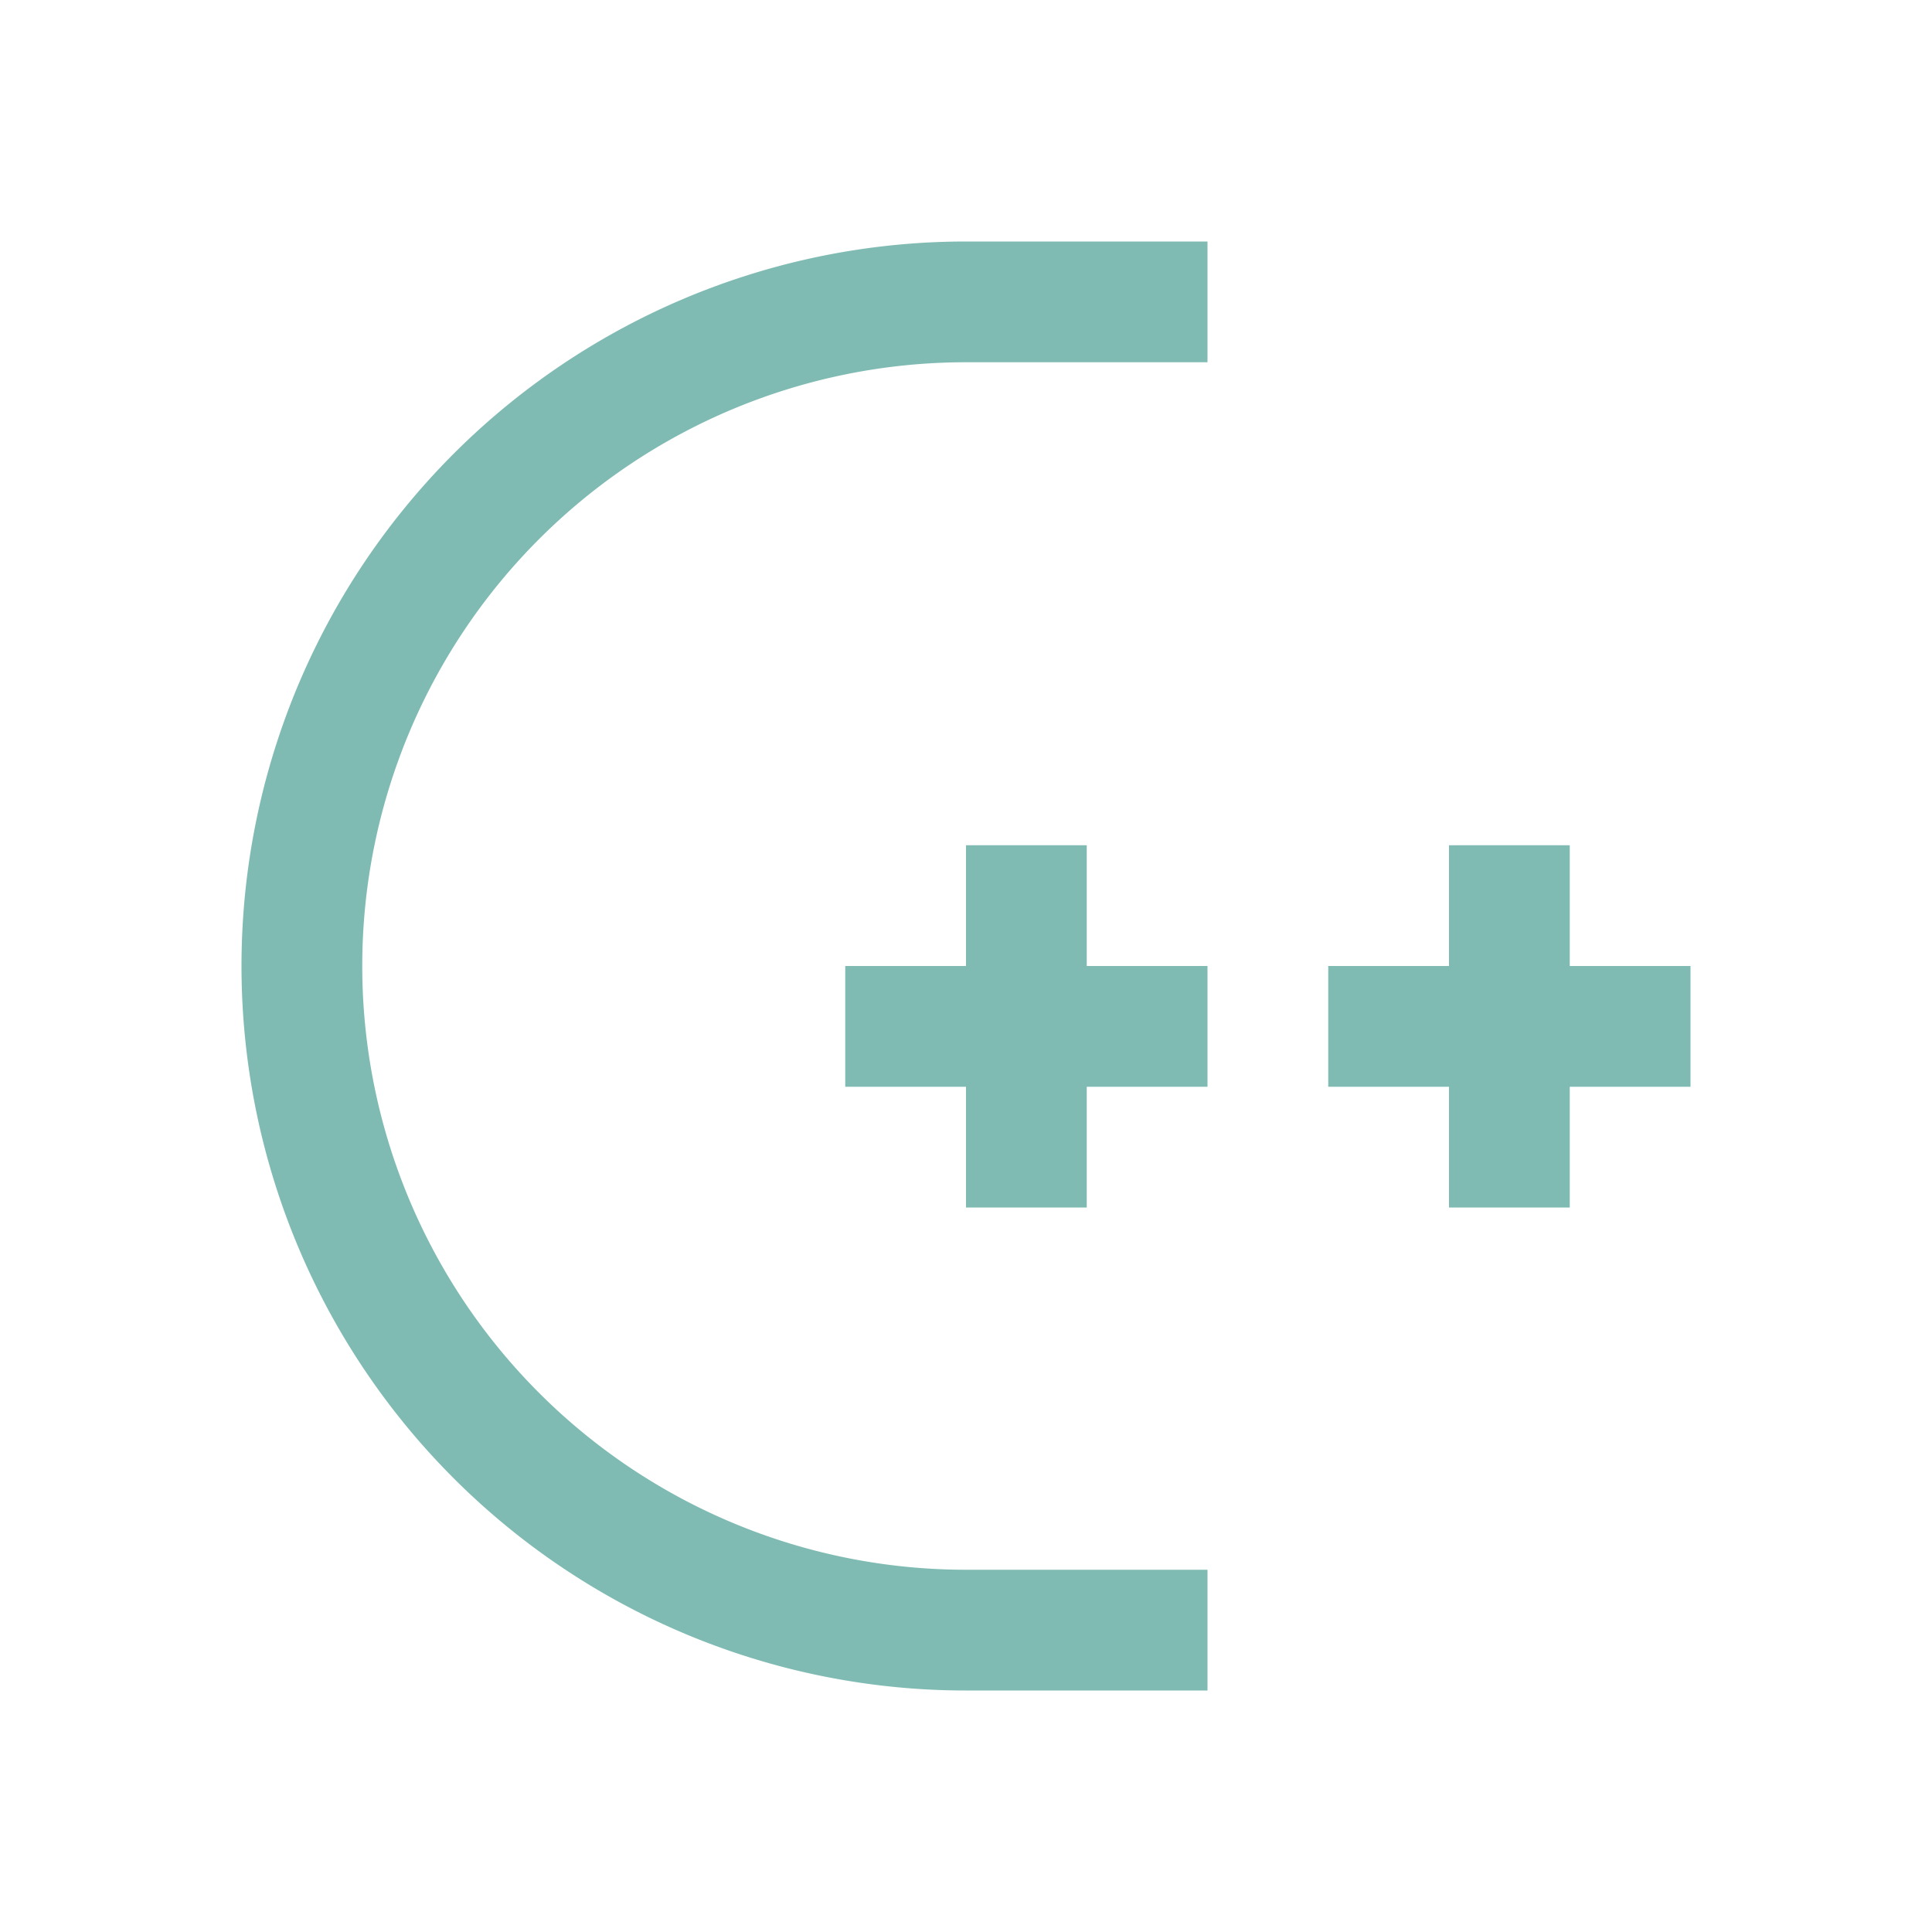 <svg xmlns="http://www.w3.org/2000/svg" width="16" height="16"><path style="marker:none" d="M8 2a6 6 0 0 0 0 12h2v-1H8A5 5 0 1 1 8 3h2V2H8zm0 5v1H7v1h1v1h1V9h1V8H9V7H8zm4 0v1h-1v1h1v1h1V9h1V8h-1V7h-1z" color="#1e2326" fill="#7fbbb3" stroke-width=".1" overflow="visible"/></svg>